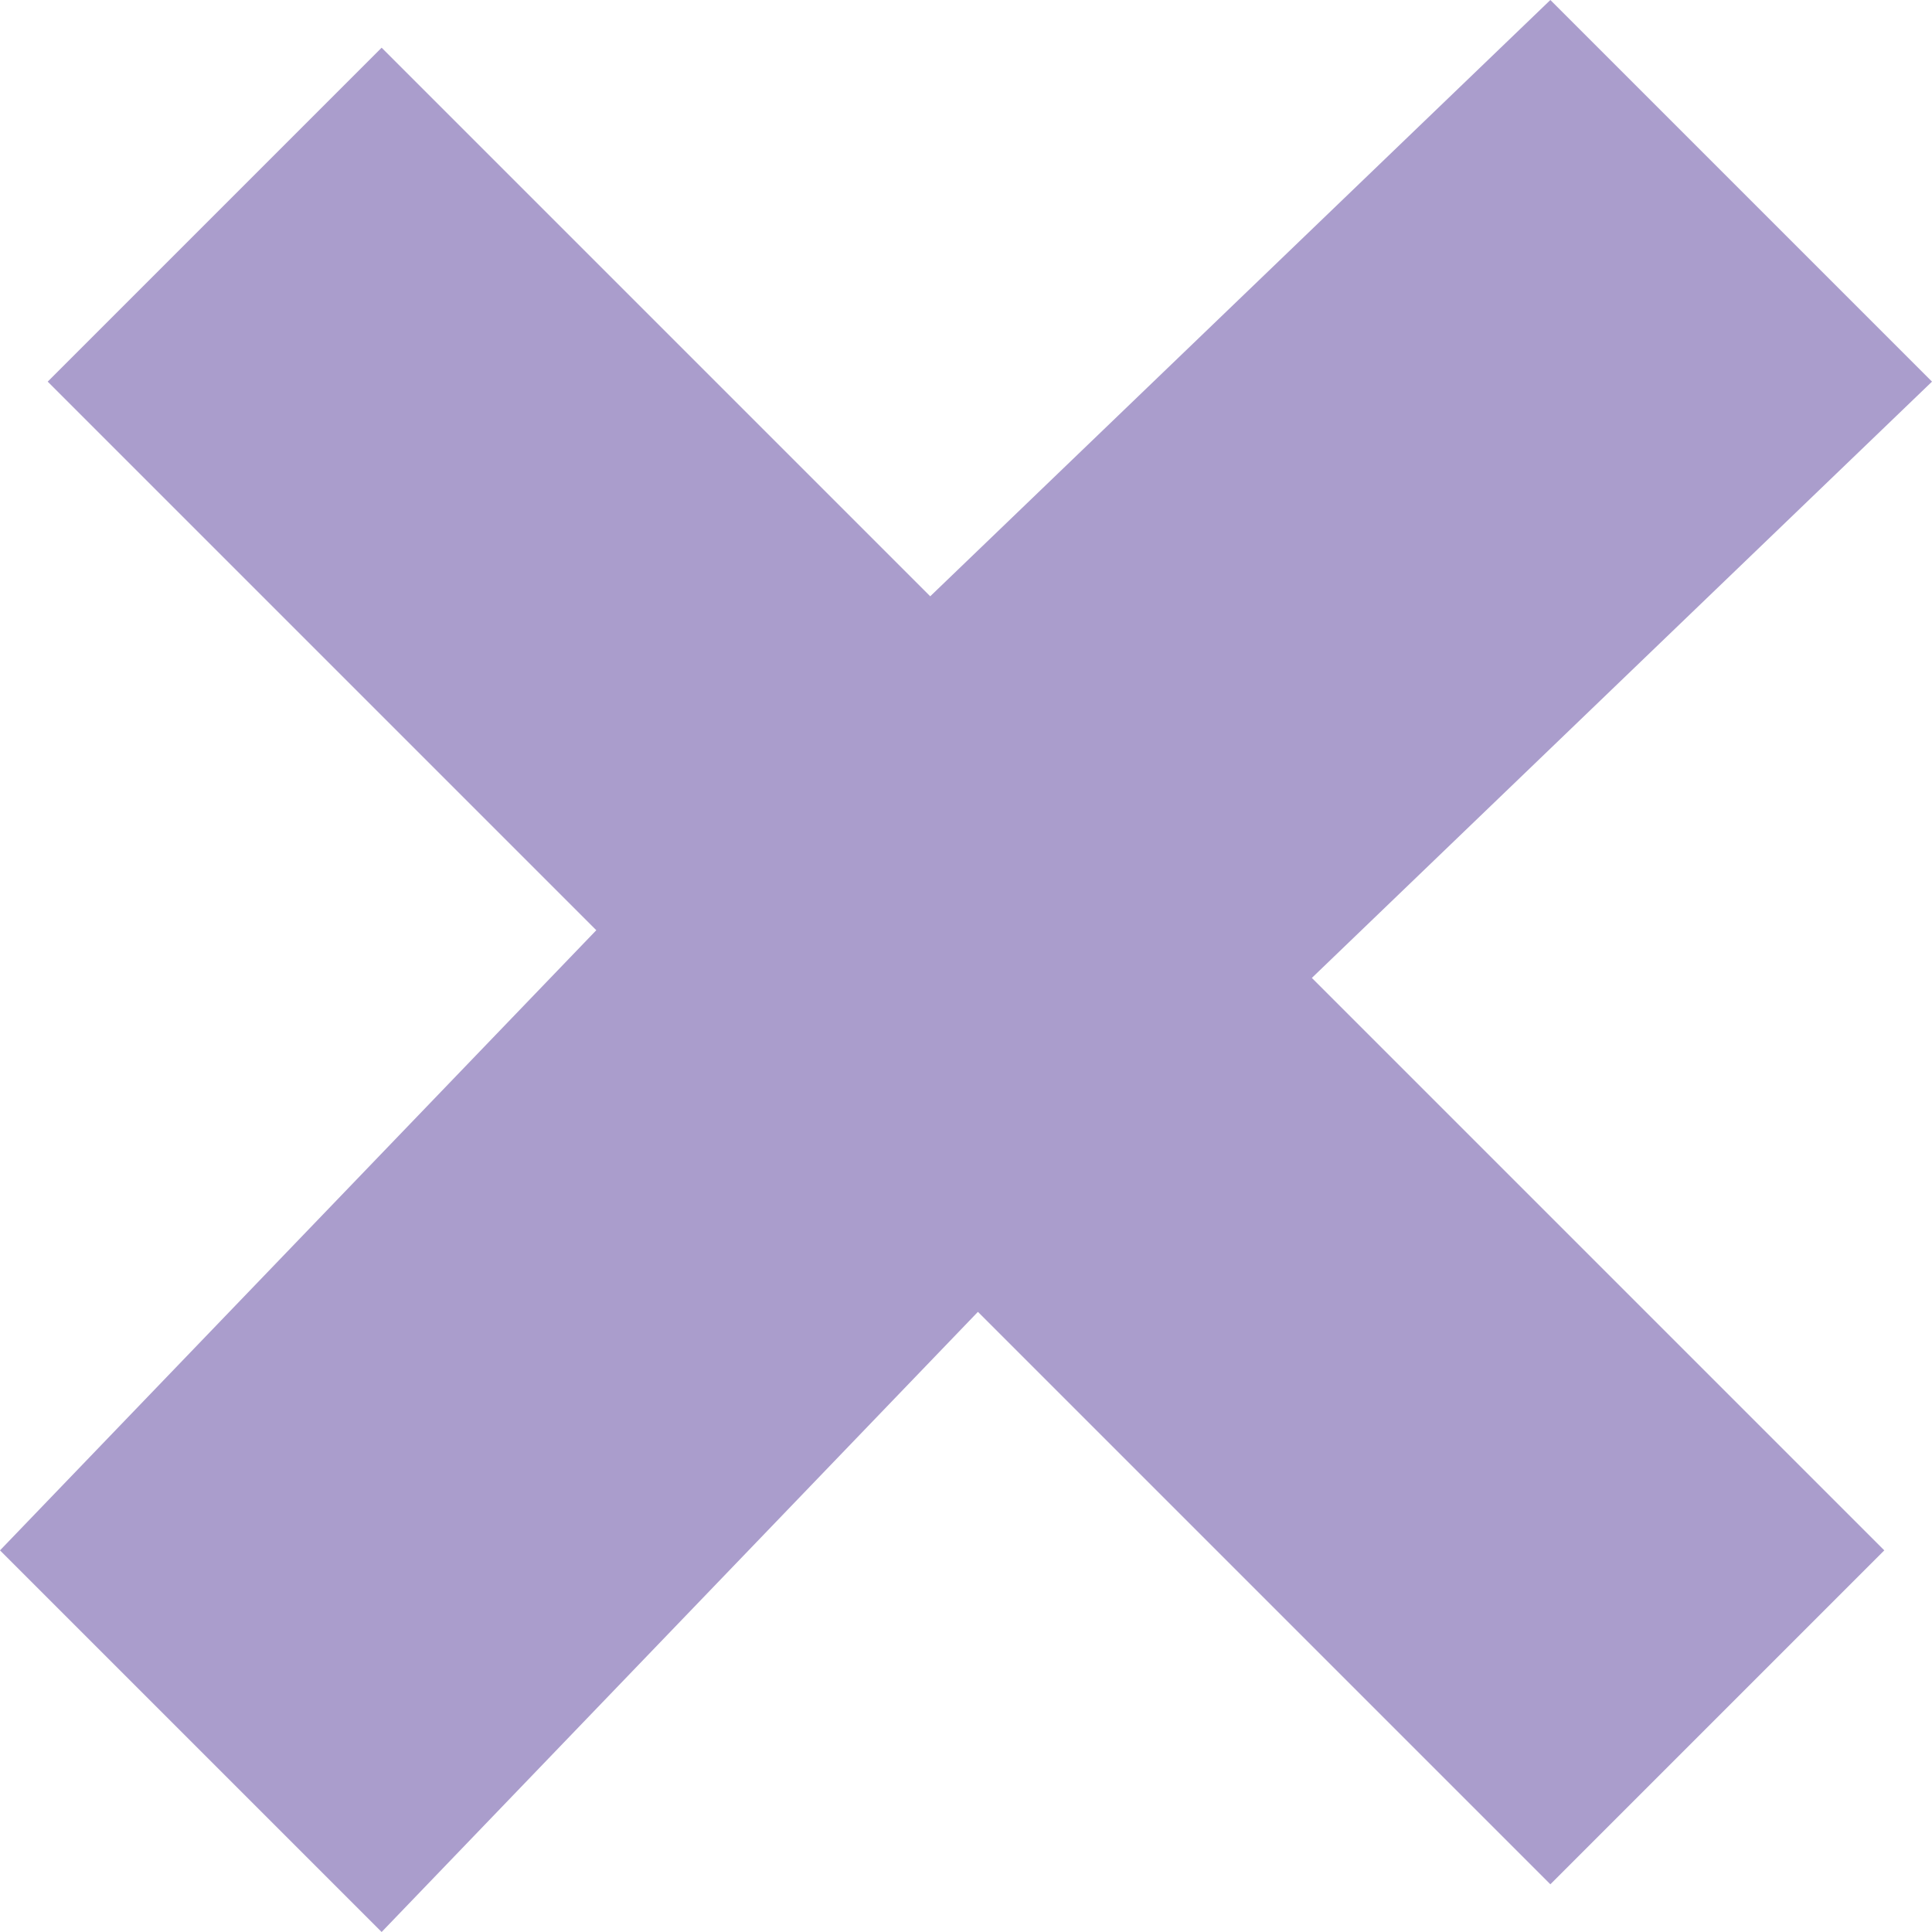 <?xml version="1.0" encoding="utf-8"?>
<!-- Generator: Adobe Illustrator 23.0.1, SVG Export Plug-In . SVG Version: 6.00 Build 0)  -->
<svg version="1.1" id="Layer_1" xmlns="http://www.w3.org/2000/svg" xmlns:xlink="http://www.w3.org/1999/xlink" x="0px"
     y="0px"
     viewBox="0 0 8.1 8.1" style="enable-background:new 0 0 8.1 8.1;" xml:space="preserve">
<style type="text/css">
	.st0{fill-rule:evenodd;clip-rule:evenodd;fill:#AA9DCC;}
</style>
    <title>03_cross_purple</title>
    <desc>Created with Sketch.</desc>
    <g id="Page-1">
	<g>
		<polygon class="st0"
                 points="6.5,7.9 4.1,5.5 1.6,8.1 0,6.5 2.5,3.9 0.2,1.6 1.6,0.2 3.9,2.5 6.5,0 8.1,1.6 5.5,4.1 7.9,6.5 		"/>
	</g>
</g>
</svg>
